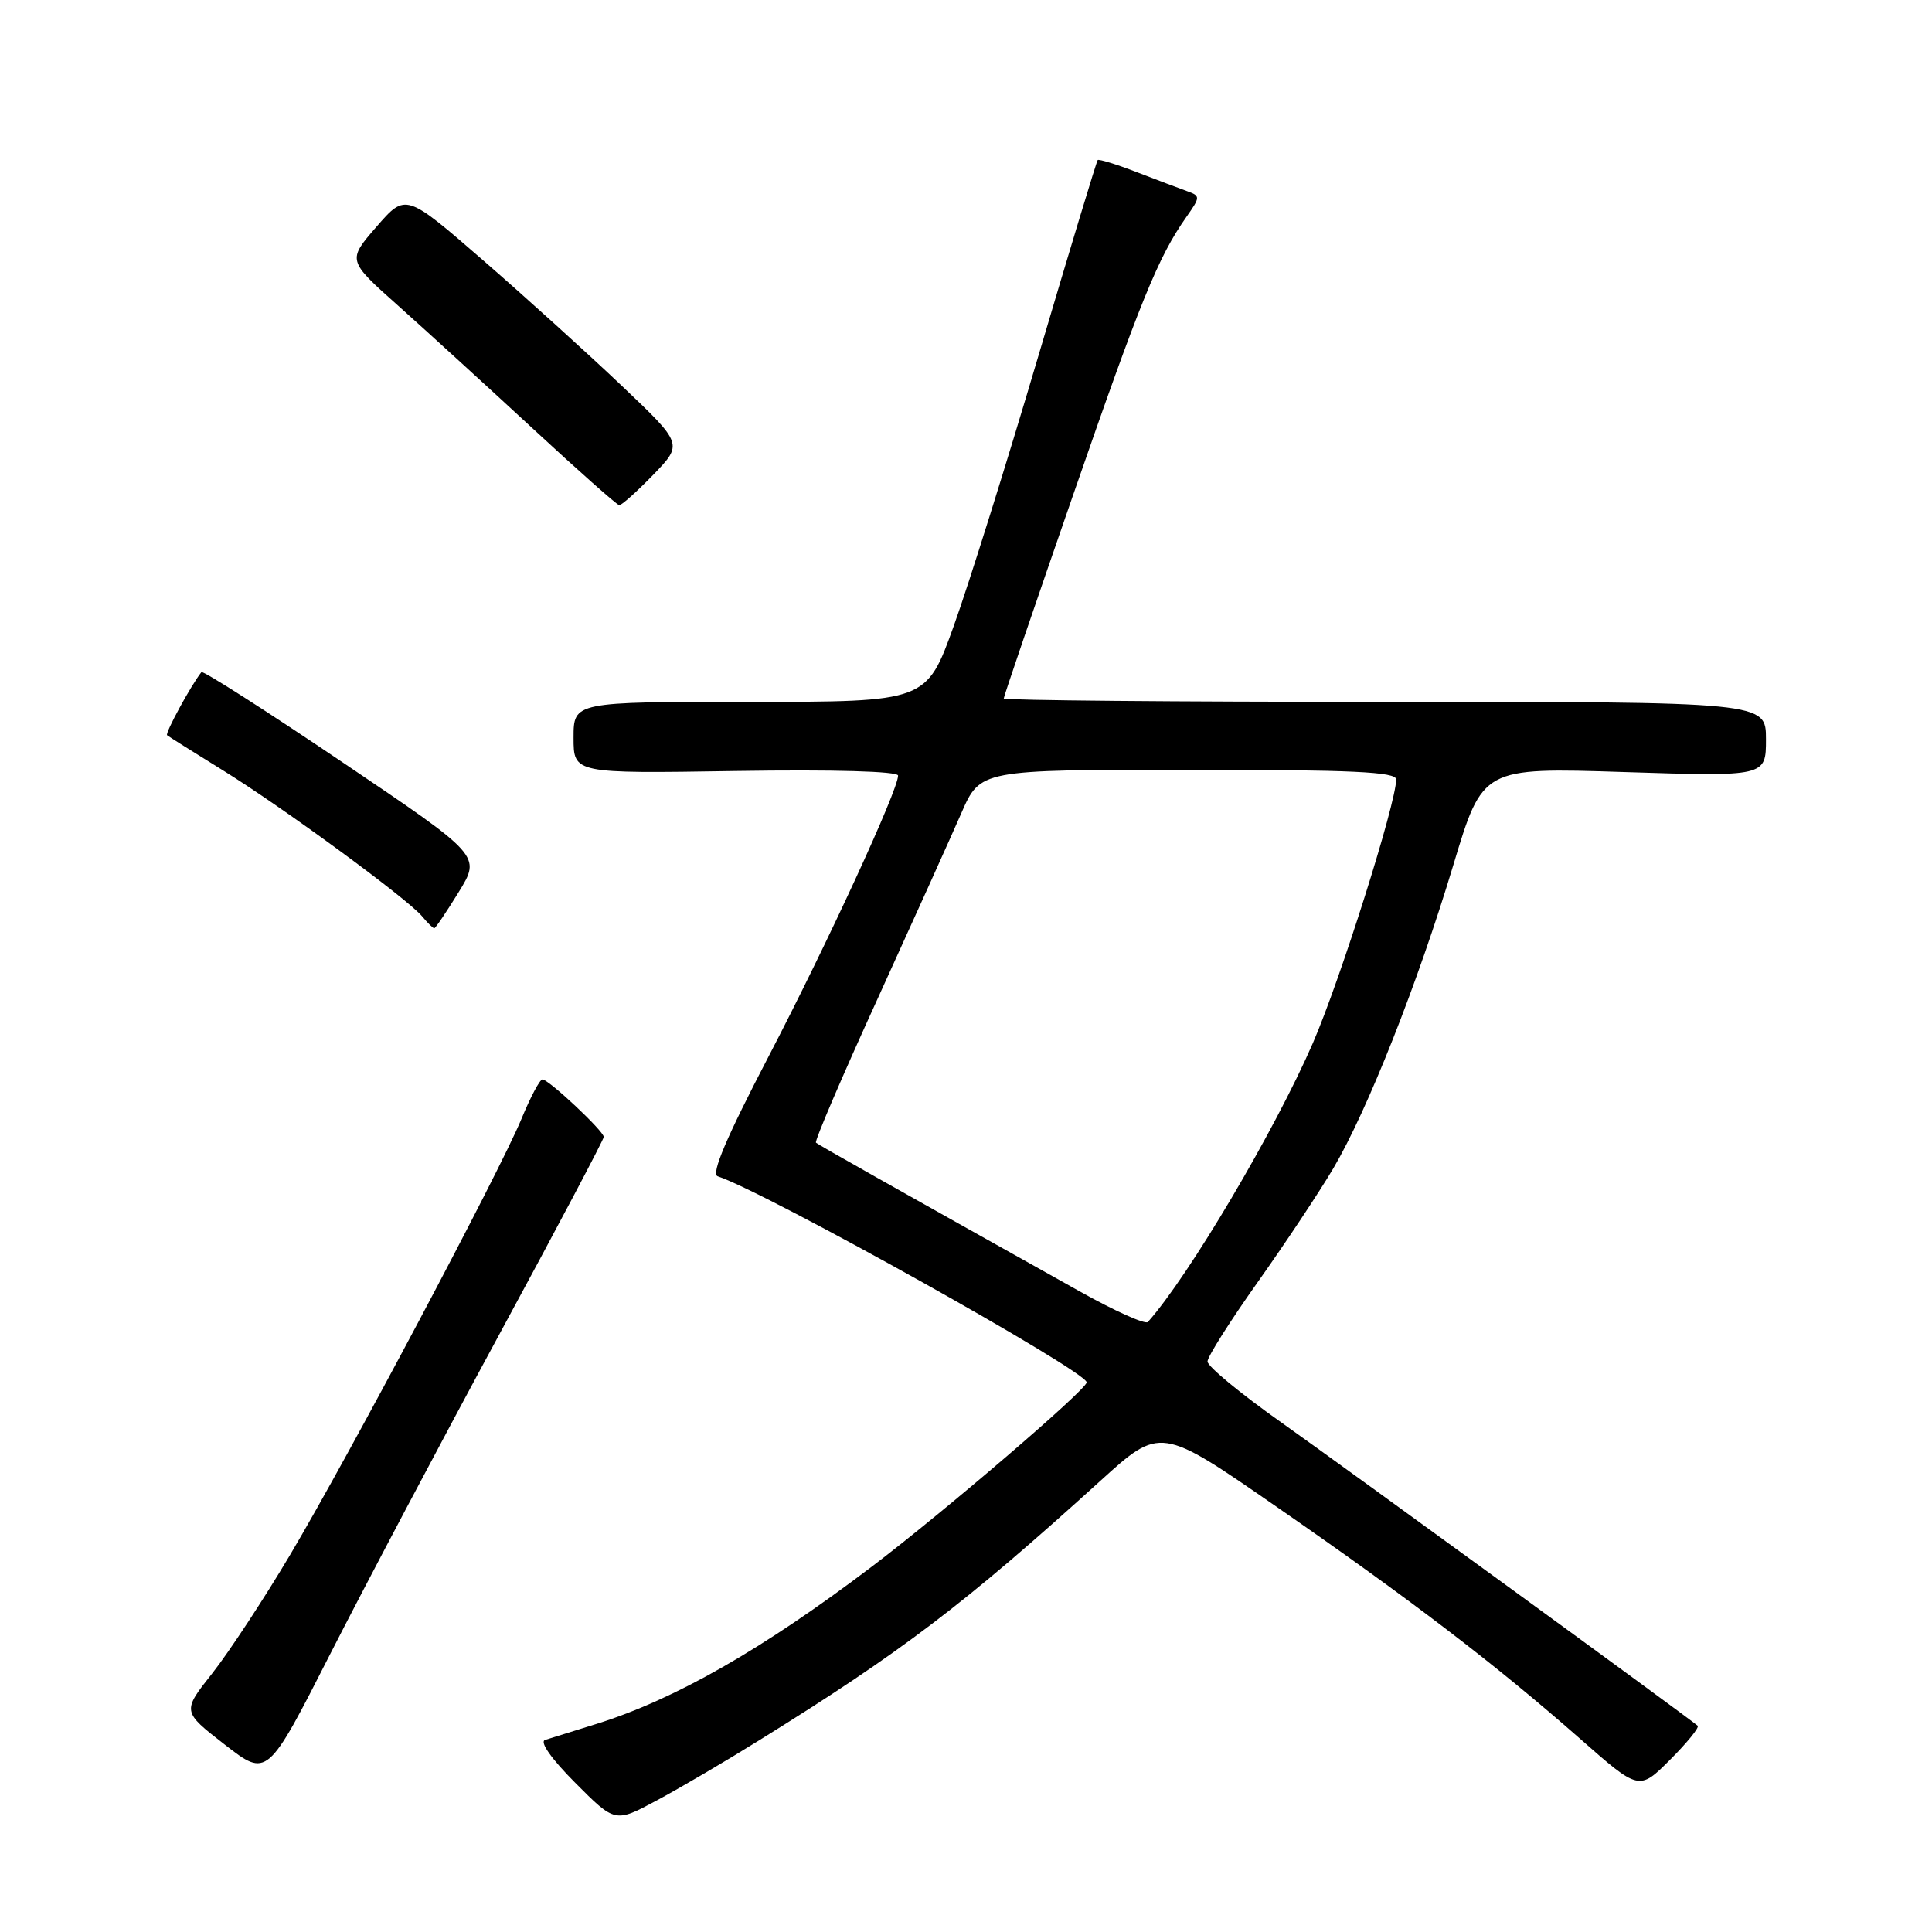<?xml version="1.0" encoding="UTF-8" standalone="no"?>
<!DOCTYPE svg PUBLIC "-//W3C//DTD SVG 1.1//EN" "http://www.w3.org/Graphics/SVG/1.1/DTD/svg11.dtd" >
<svg xmlns="http://www.w3.org/2000/svg" xmlns:xlink="http://www.w3.org/1999/xlink" version="1.1" viewBox="0 0 256 256">
 <g >
 <path fill="currentColor"
d=" M 100.50 230.66 C 119.47 218.89 127.74 212.60 145.77 196.25 C 153.76 189.00 153.76 189.00 169.13 199.64 C 186.81 211.87 198.21 220.58 209.35 230.38 C 217.19 237.28 217.19 237.28 221.30 233.17 C 223.55 230.92 225.20 228.89 224.95 228.67 C 223.82 227.66 178.45 194.62 169.75 188.46 C 164.39 184.67 160.00 181.05 160.00 180.41 C 160.00 179.78 163.00 175.04 166.66 169.88 C 170.32 164.72 174.83 157.93 176.68 154.80 C 181.21 147.11 187.86 130.29 192.58 114.60 C 196.46 101.70 196.46 101.70 215.23 102.30 C 234.00 102.90 234.00 102.90 234.00 97.95 C 234.00 93.00 234.00 93.00 183.50 93.00 C 155.72 93.00 133.00 92.80 133.00 92.55 C 133.00 92.30 137.10 80.27 142.12 65.80 C 151.16 39.70 153.47 34.05 157.20 28.75 C 159.06 26.10 159.07 25.97 157.32 25.34 C 156.32 24.98 153.30 23.84 150.62 22.81 C 147.94 21.77 145.61 21.06 145.45 21.21 C 145.30 21.37 141.76 33.05 137.59 47.16 C 133.42 61.28 128.38 77.37 126.39 82.91 C 122.76 93.00 122.76 93.00 99.38 93.00 C 76.00 93.00 76.00 93.00 76.00 97.75 C 76.00 102.50 76.00 102.50 97.50 102.16 C 110.51 101.96 119.00 102.20 119.00 102.77 C 119.00 104.71 109.62 125.05 101.85 139.97 C 96.28 150.66 94.19 155.56 95.09 155.86 C 101.65 158.05 143.97 181.68 143.99 183.17 C 144.00 184.11 125.09 200.33 115.50 207.60 C 101.08 218.53 89.42 225.19 79.00 228.44 C 75.97 229.38 72.93 230.33 72.23 230.55 C 71.46 230.79 73.06 233.06 76.23 236.24 C 81.50 241.53 81.50 241.53 87.00 238.58 C 90.03 236.96 96.10 233.40 100.50 230.66 Z  M 66.12 176.89 C 73.76 162.80 80.00 150.99 80.00 150.65 C 80.00 149.88 72.74 143.06 71.88 143.03 C 71.54 143.01 70.29 145.36 69.10 148.25 C 66.18 155.32 46.29 192.79 38.45 206.01 C 34.97 211.87 30.33 218.93 28.13 221.72 C 24.13 226.78 24.13 226.78 29.77 231.16 C 35.42 235.55 35.42 235.55 43.83 219.02 C 48.46 209.94 58.49 190.97 66.12 176.89 Z  M 60.79 118.19 C 63.74 113.39 63.74 113.39 45.39 101.01 C 35.30 94.20 26.88 88.82 26.69 89.06 C 25.31 90.80 21.84 97.17 22.14 97.42 C 22.34 97.59 25.65 99.67 29.50 102.05 C 37.45 106.96 54.01 119.10 55.95 121.44 C 56.66 122.30 57.38 123.00 57.54 123.00 C 57.70 123.00 59.16 120.84 60.79 118.19 Z  M 86.55 62.92 C 90.50 58.83 90.50 58.83 82.44 51.17 C 78.00 46.95 69.74 39.47 64.07 34.54 C 53.76 25.59 53.76 25.59 49.89 30.04 C 46.02 34.50 46.02 34.50 52.75 40.50 C 56.45 43.80 64.43 51.09 70.49 56.69 C 76.55 62.30 81.75 66.91 82.05 66.94 C 82.35 66.97 84.37 65.16 86.55 62.92 Z  M 143.00 171.08 C 117.36 156.73 108.46 151.71 108.12 151.41 C 107.91 151.22 111.59 142.62 116.31 132.29 C 121.02 121.95 126.00 110.91 127.38 107.75 C 129.89 102.00 129.89 102.00 157.44 102.00 C 179.18 102.00 185.00 102.27 185.00 103.28 C 185.00 106.41 177.61 129.80 173.96 138.22 C 168.94 149.78 157.54 169.06 152.10 175.17 C 151.77 175.54 147.68 173.70 143.00 171.08 Z "/>
</g>
</svg>